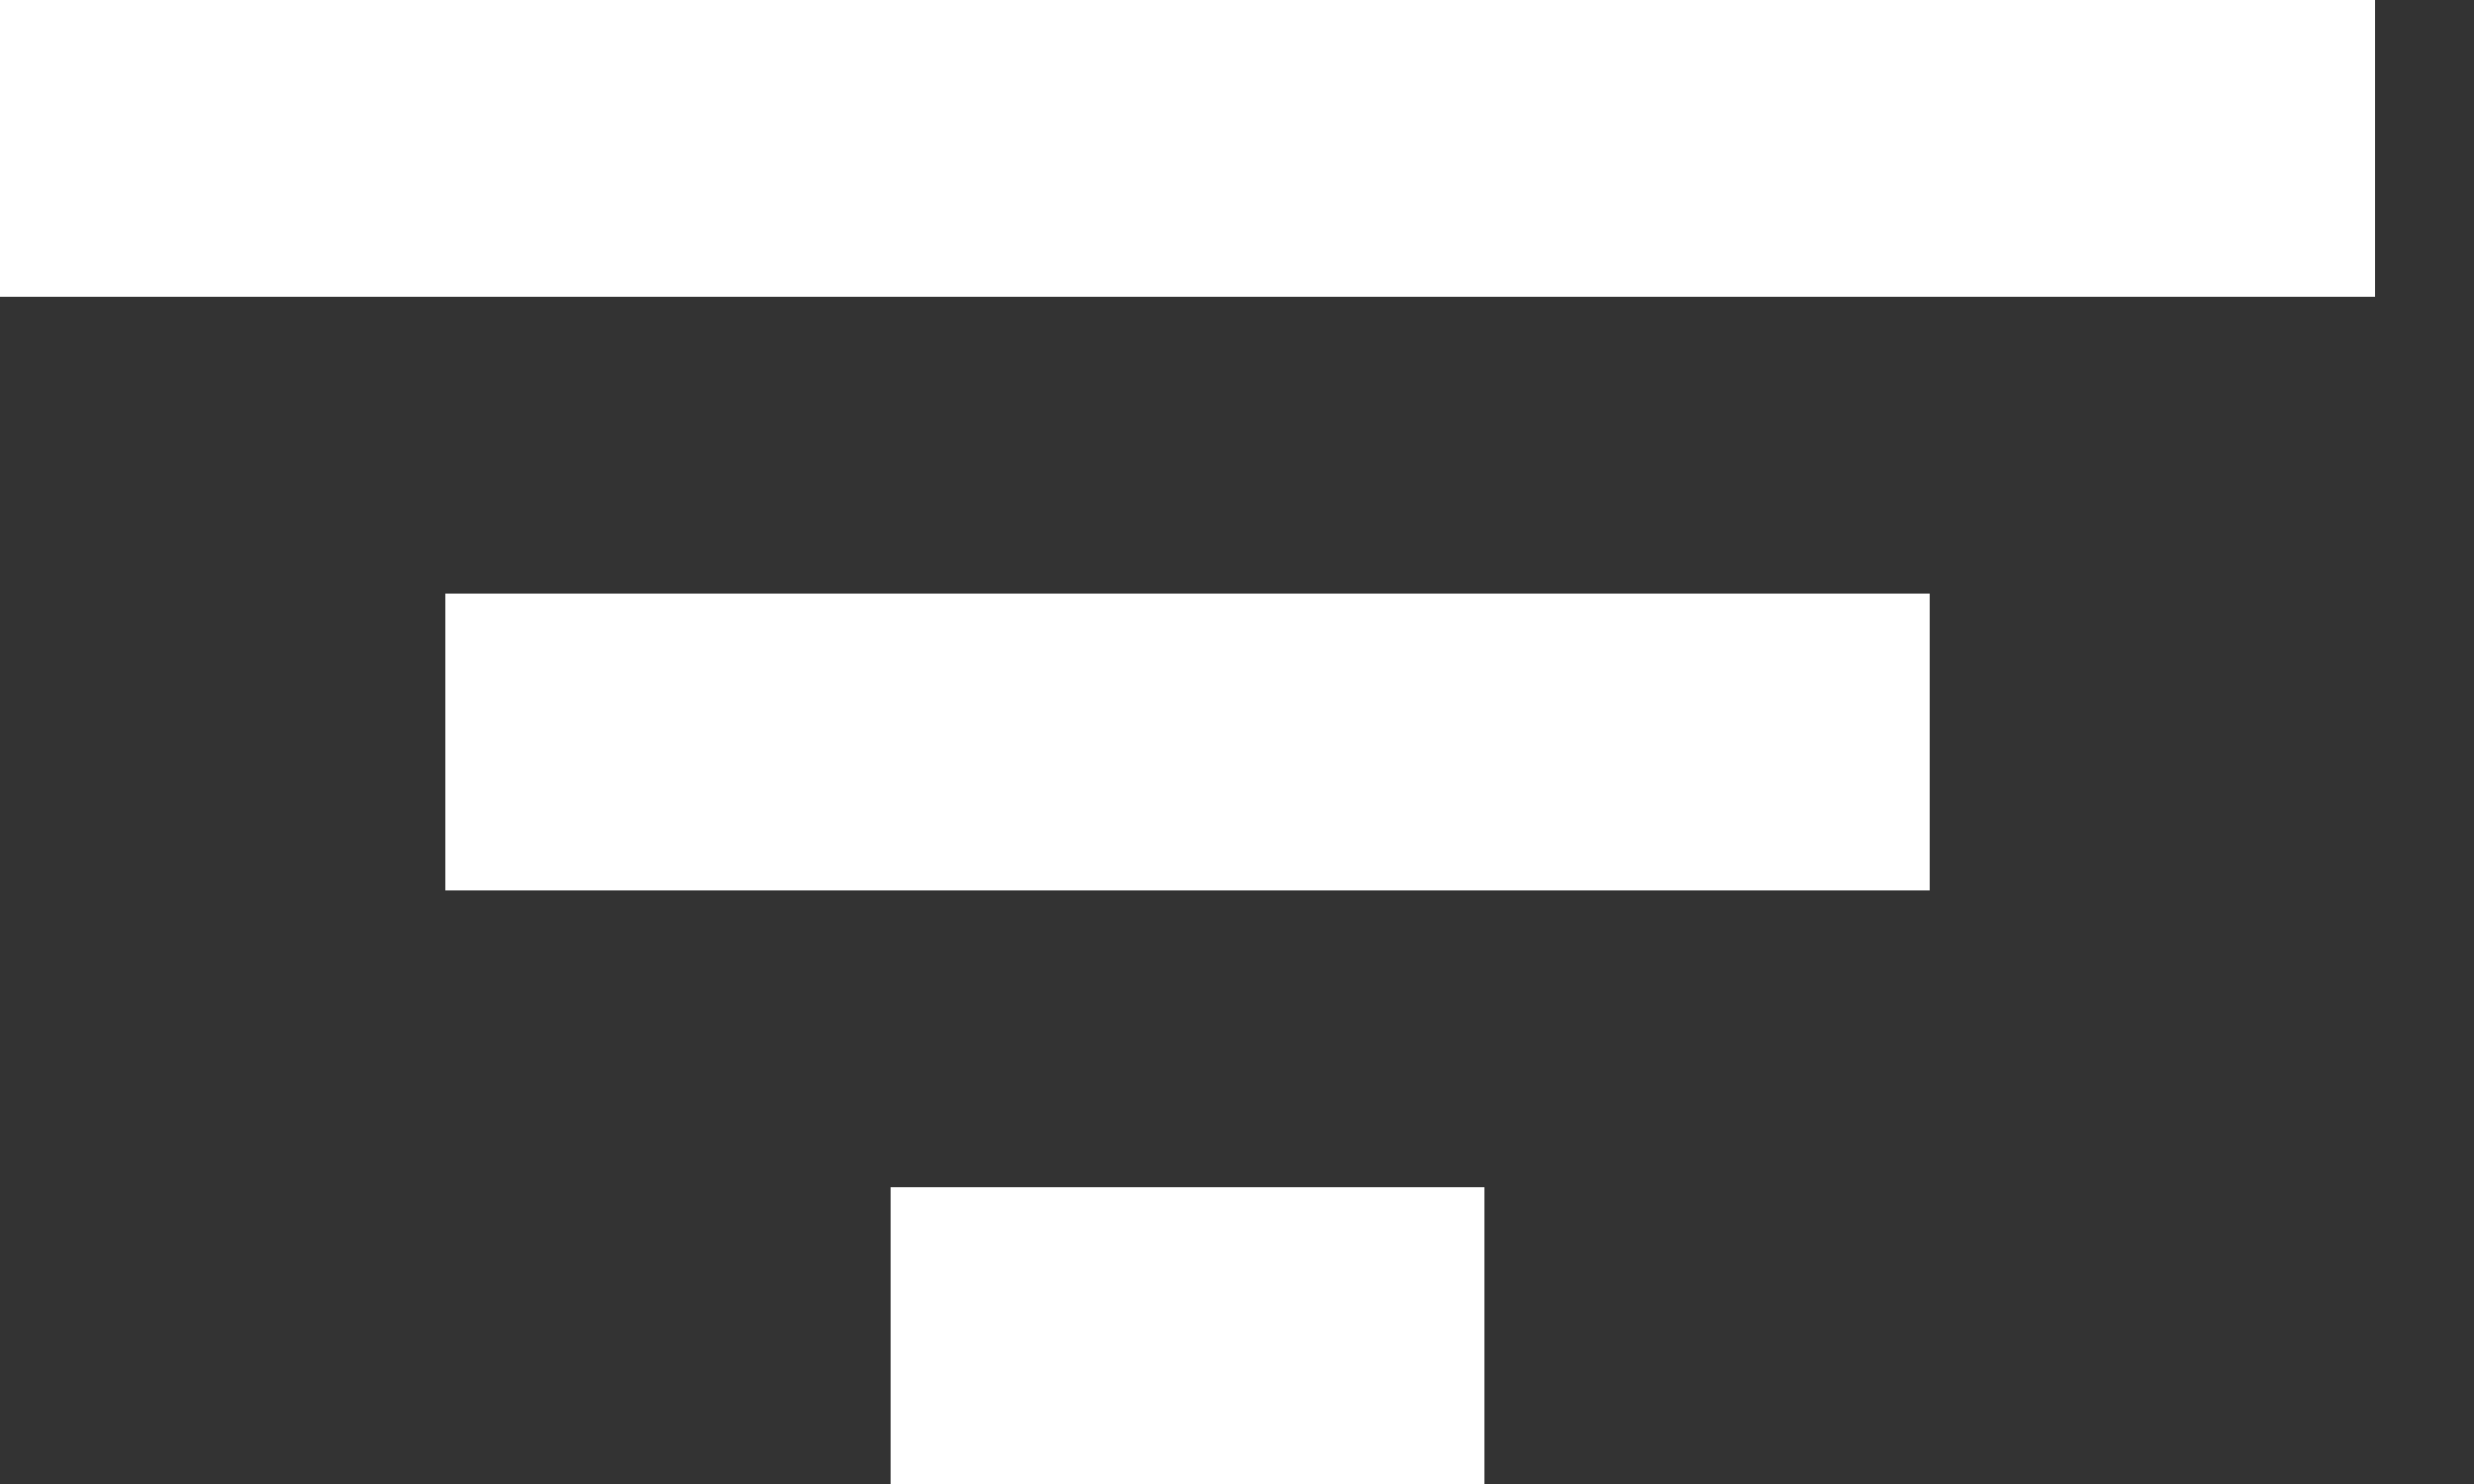 <svg width="20" height="12" viewBox="0 0 20 12" fill="none" xmlns="http://www.w3.org/2000/svg">
<rect x="0" y="0" width="20" height="12" fill="#333333" stroke="none"/>
<path d="M3.6 4.8H15.6V7.2H3.6V4.8ZM0 0H19.2V2.4H0V0ZM7.2 9.6H12V12H7.2V9.6Z" fill="white"/>
</svg>
